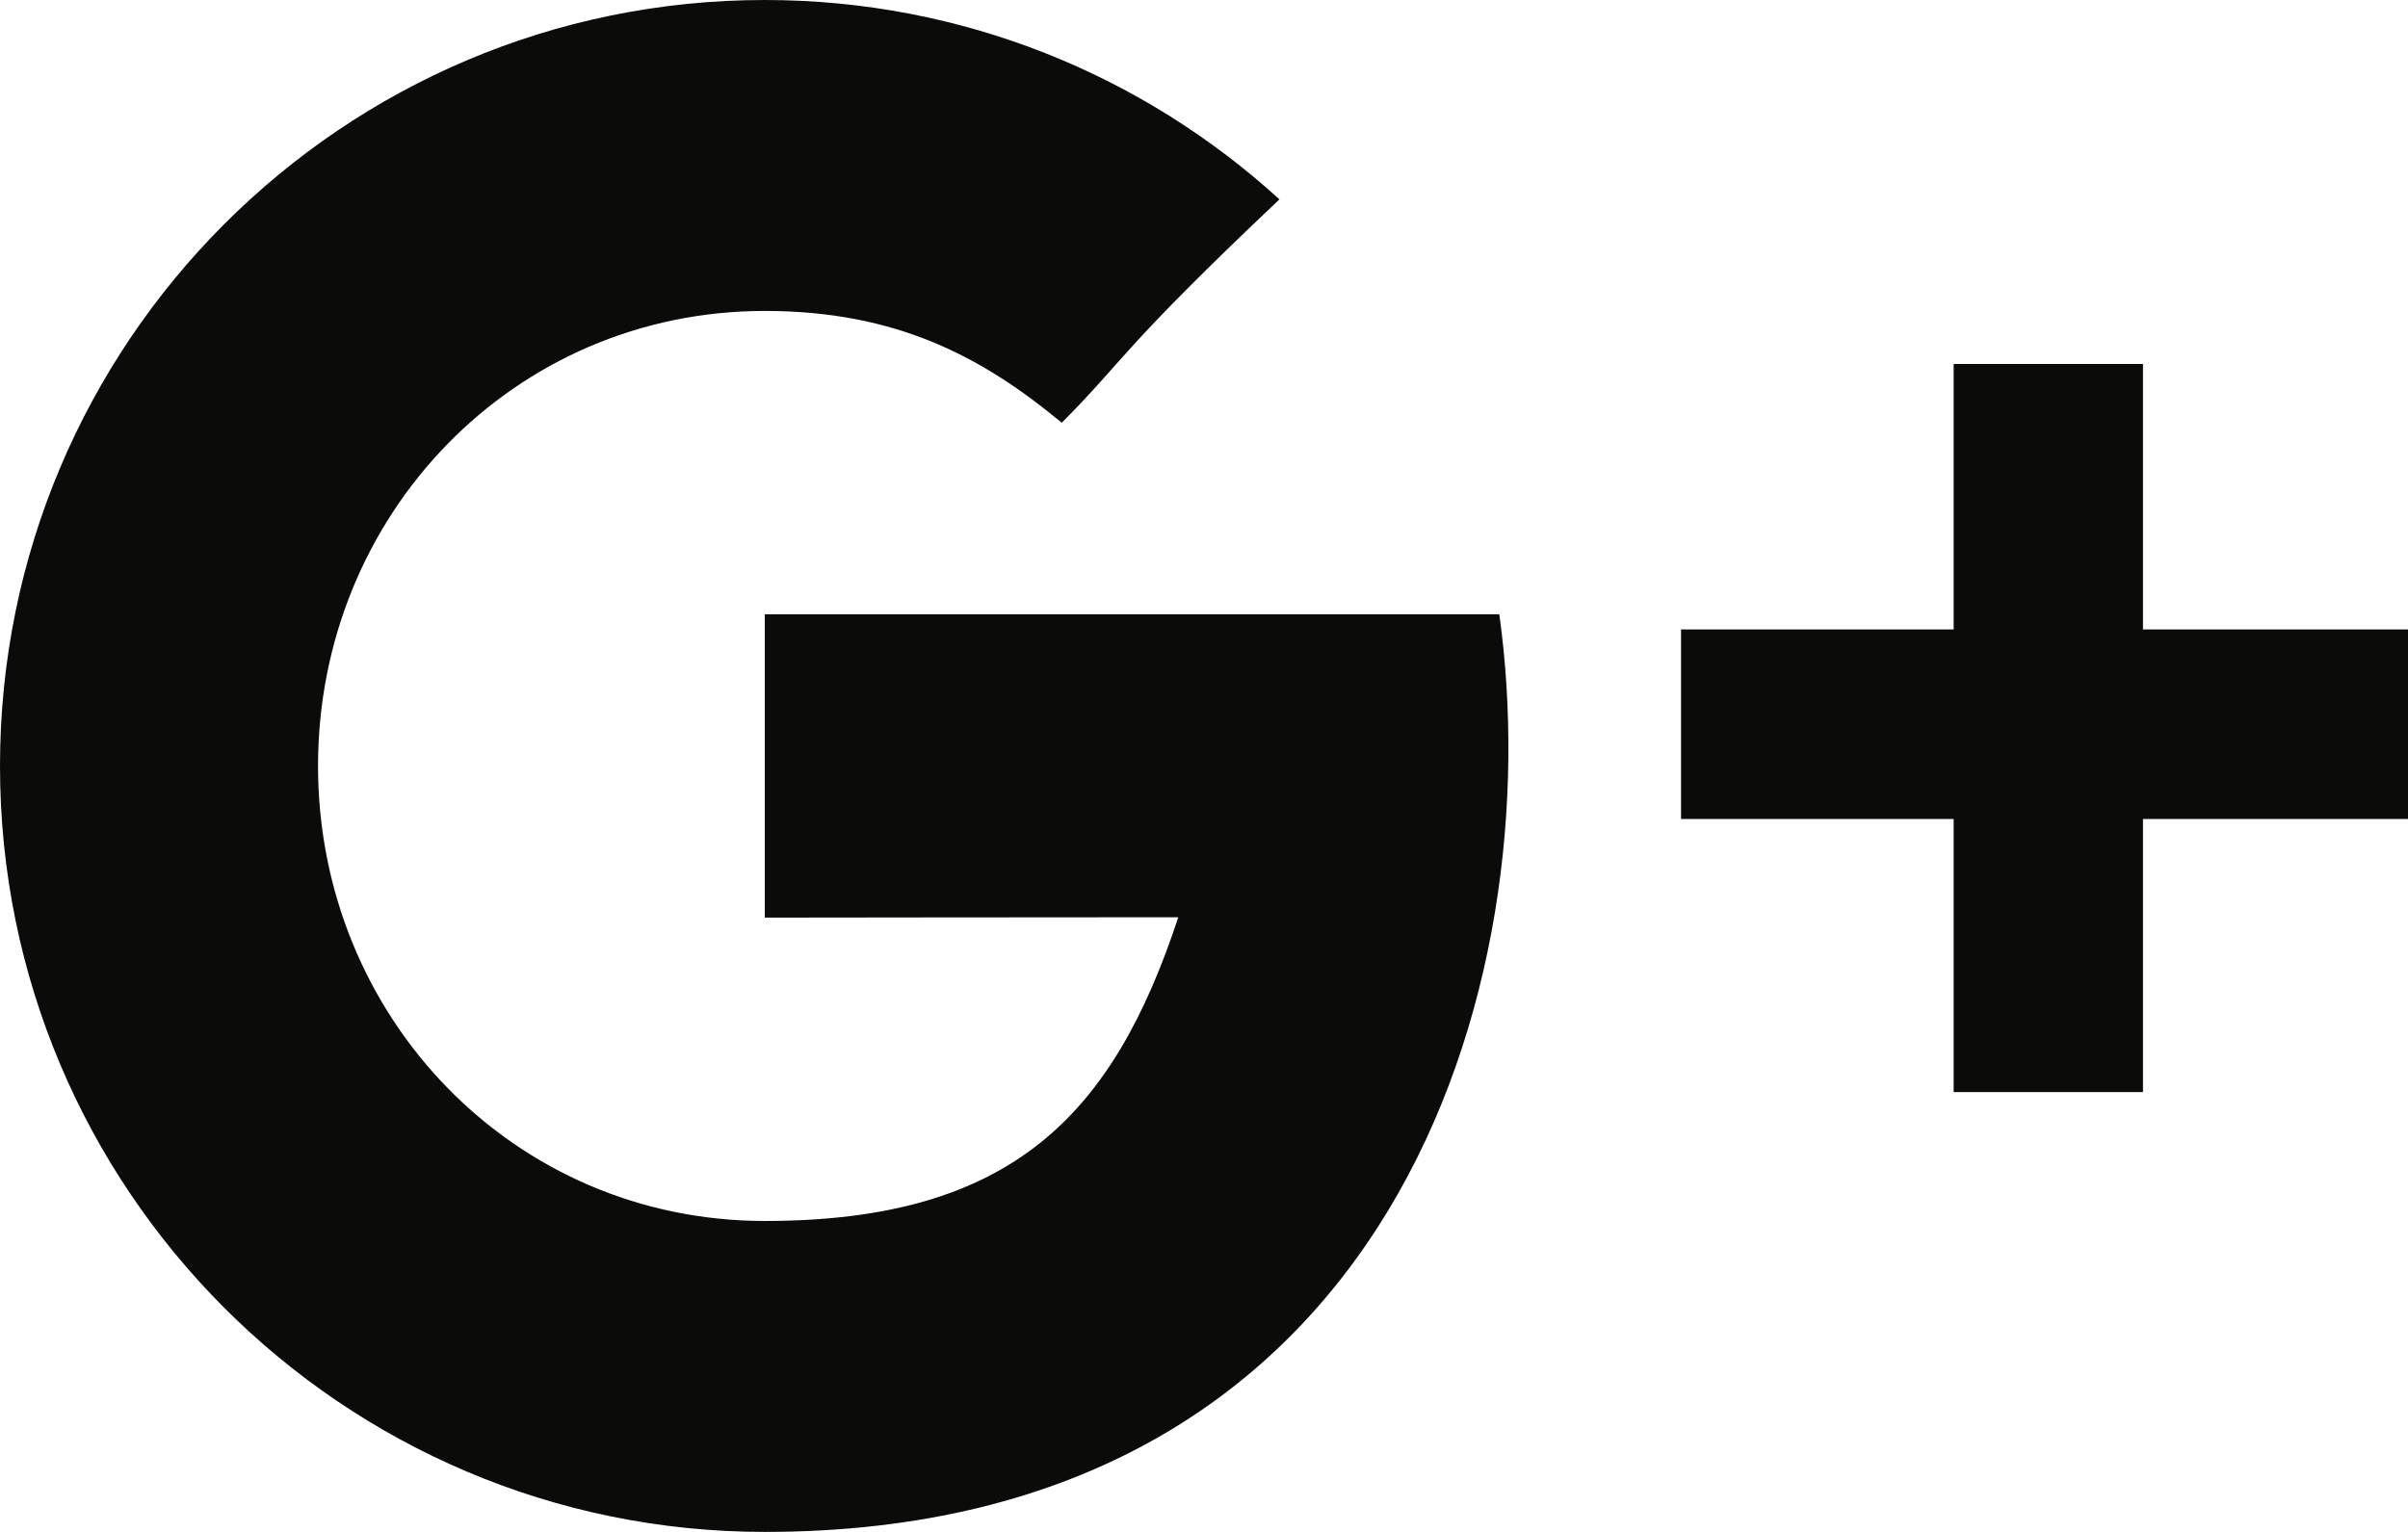 <?xml version="1.0" encoding="UTF-8" standalone="no"?>
<svg width="66px" height="42px" viewBox="0 0 66 42" version="1.1" xmlns="http://www.w3.org/2000/svg" xmlns:xlink="http://www.w3.org/1999/xlink" xmlns:sketch="http://www.bohemiancoding.com/sketch/ns">
    <!-- Generator: Sketch 3.4.4 (17249) - http://www.bohemiancoding.com/sketch -->
    <title>GooglePlus-black</title>
    <desc>Created with Sketch.</desc>
    <defs></defs>
    <g id="Icons" stroke="none" stroke-width="1" fill="none" fill-rule="evenodd" sketch:type="MSPage">
        <g id="Black" sketch:type="MSArtboardGroup" transform="translate(-391, -203)" fill="#0B0B0A">
            <g id="Line-1" sketch:type="MSLayerGroup" transform="translate(200, 200)">
                <path d="M249.736,20.257 L249.736,12.98 L244.547,12.98 L244.547,20.257 L237.075,20.257 L237.075,25.455 L244.547,25.455 L244.547,32.941 L249.736,32.941 L249.736,25.455 L257,25.455 L257,20.257 L249.736,20.257 L249.736,20.257 Z M211.962,19.842 L211.962,28.158 C211.962,28.158 220.016,28.148 223.295,28.148 C221.519,33.539 218.758,36.475 211.962,36.475 C205.085,36.475 199.717,30.89 199.717,24 C199.717,17.11 205.085,11.525 211.962,11.525 C215.598,11.525 217.947,12.805 220.101,14.59 C221.825,12.862 221.681,12.616 226.068,8.466 C222.344,5.07 217.395,3 211.962,3 C200.385,3 191,12.402 191,24 C191,35.598 200.385,45 211.962,45 C229.267,45 233.497,29.905 232.094,19.842 L211.962,19.842 L211.962,19.842 Z" id="GooglePlus" sketch:type="MSShapeGroup"></path>
            </g>
        </g>
    </g>
</svg>